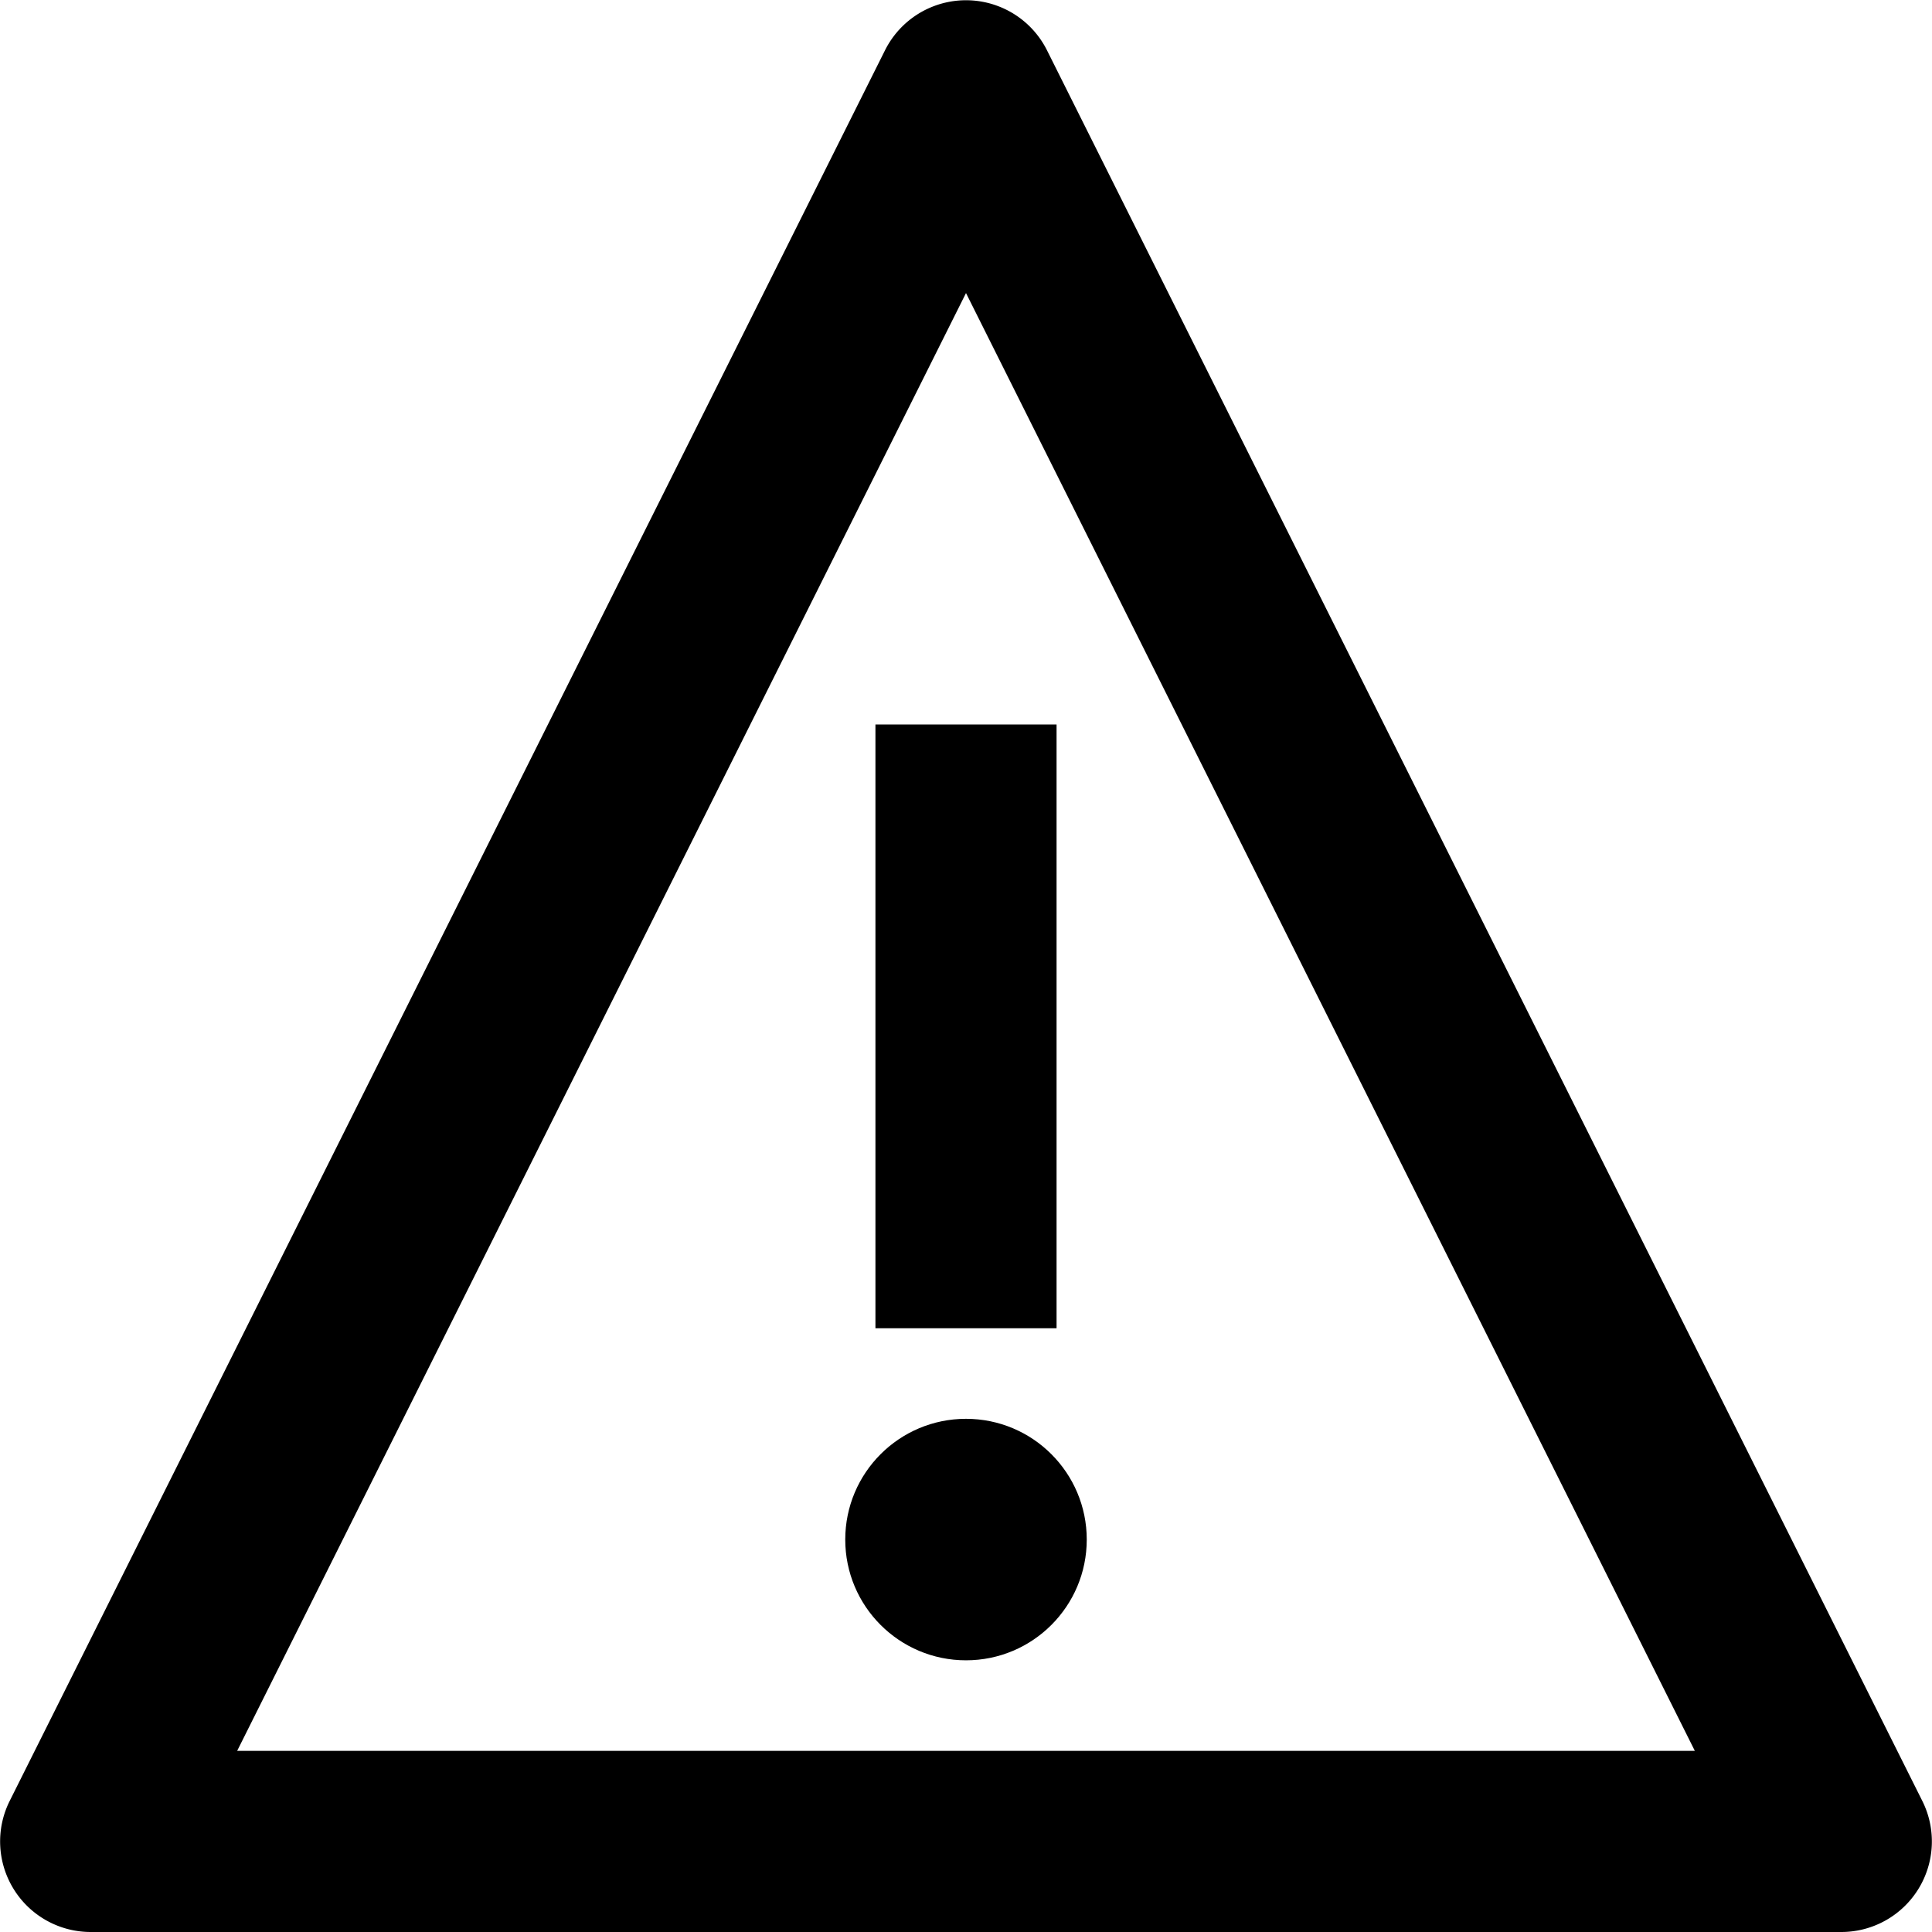 <svg xmlns="http://www.w3.org/2000/svg" viewBox="0 0 16 16"><g fill-rule="evenodd"><path d="M7.25 6h1.5v5h-1.5z"/><circle cx="8" cy="12.75" r="1"/><path fill-rule="nonzero" d="M.75 16a.75.75 0 0 1-.67-1.085L7.33.415a.75.75 0 0 1 1.34 0l7.25 14.5A.75.75 0 0 1 15.25 16H.75zm1.214-1.5h12.072L8 2.427 1.964 14.5z"/></g></svg>
